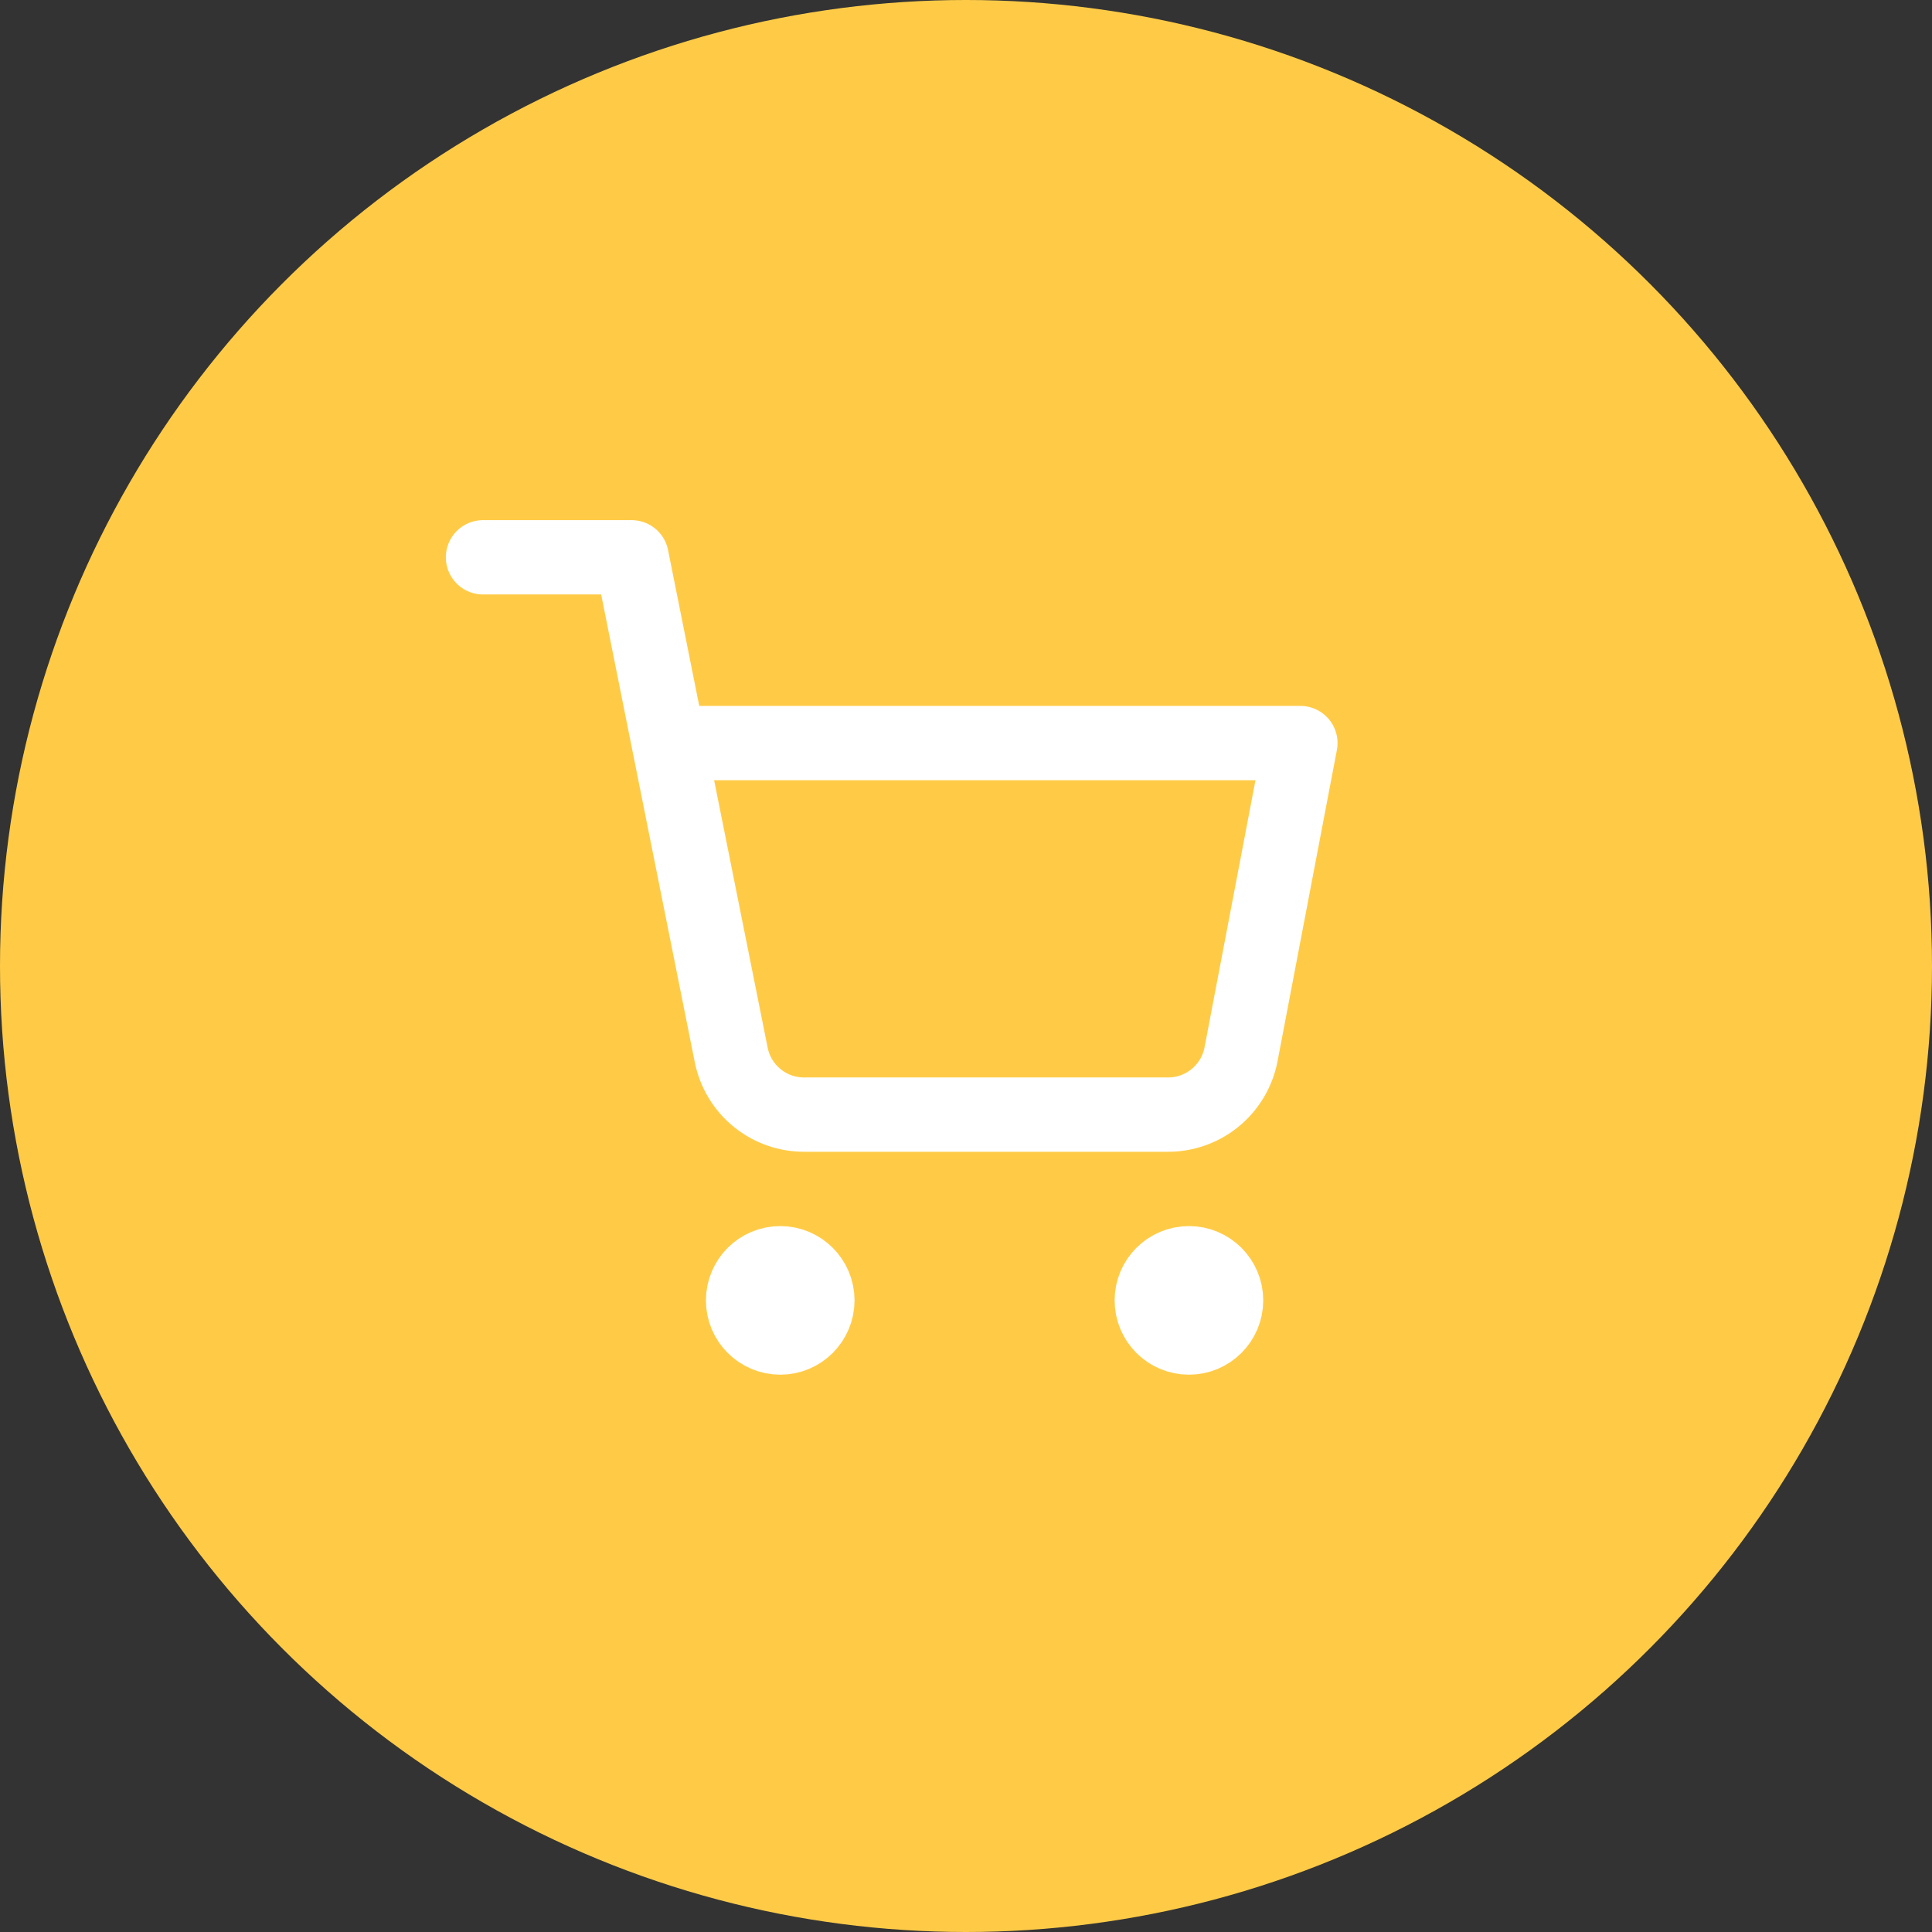 <svg width="52" height="52" viewBox="0 0 52 52" fill="none" xmlns="http://www.w3.org/2000/svg">
<rect x="0" y="0" width="52" height="52" fill="#333333" stroke="none"/>
<circle cx="26" cy="26" r="26" fill="#FFCB47"/>
<path d="M21 36C21.552 36 22 35.552 22 35C22 34.448 21.552 34 21 34C20.448 34 20 34.448 20 35C20 35.552 20.448 36 21 36Z" stroke="white" stroke-width="2" stroke-linecap="round" stroke-linejoin="round"/>
<path d="M32 36C32.552 36 33 35.552 33 35C33 34.448 32.552 34 32 34C31.448 34 31 34.448 31 35C31 35.552 31.448 36 32 36Z" stroke="white" stroke-width="2" stroke-linecap="round" stroke-linejoin="round"/>
<path d="M13 15H17L19.68 28.39C19.771 28.85 20.022 29.264 20.387 29.558C20.753 29.853 21.211 30.009 21.68 30H31.4C31.869 30.009 32.327 29.853 32.693 29.558C33.058 29.264 33.309 28.85 33.4 28.39L35 20H18" stroke="white" stroke-width="2" stroke-linecap="round" stroke-linejoin="round"/>
</svg>

